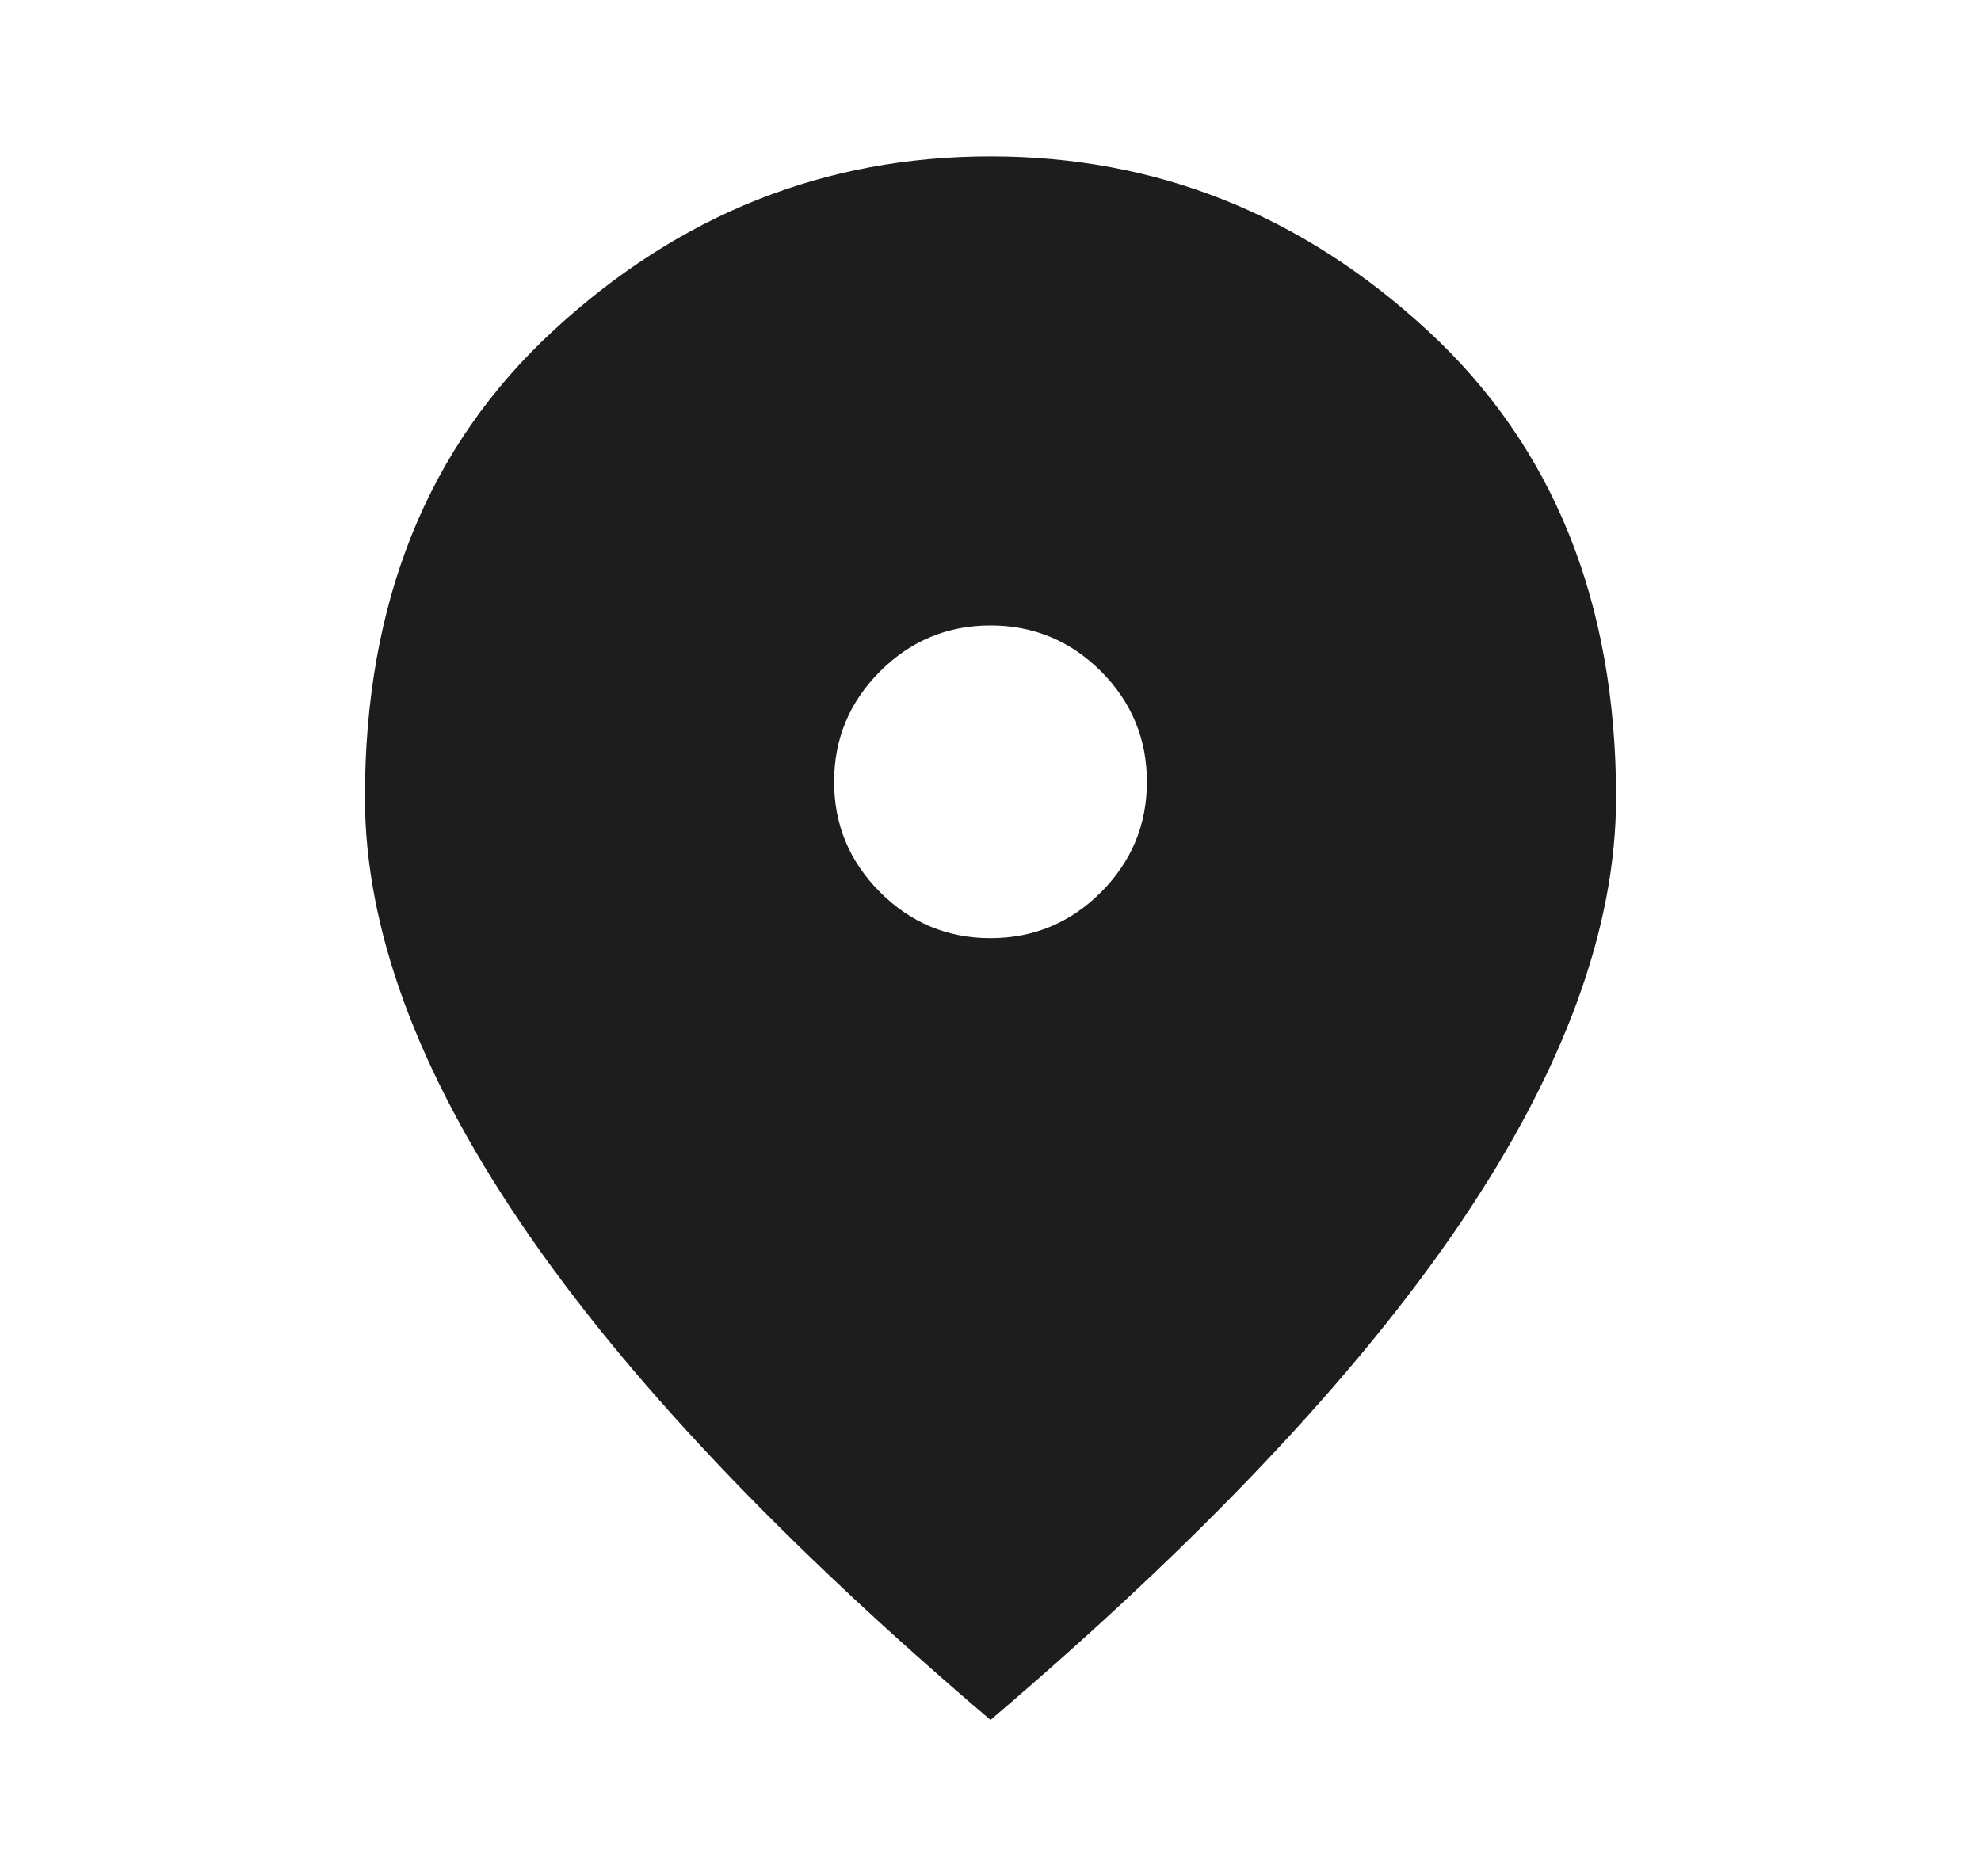 <svg width="19" height="18" viewBox="0 0 19 18" fill="none" xmlns="http://www.w3.org/2000/svg">
<g clip-path="url(#clip0_708_1026)">
<path d="M9.5 9C9.912 9 10.266 8.853 10.56 8.559C10.853 8.265 11 7.912 11 7.5C11 7.088 10.853 6.734 10.56 6.44C10.266 6.147 9.912 6 9.5 6C9.088 6 8.735 6.147 8.441 6.44C8.147 6.734 8 7.088 8 7.5C8 7.912 8.147 8.265 8.441 8.559C8.735 8.853 9.088 9 9.5 9ZM9.5 16.5C7.487 14.787 5.984 13.197 4.991 11.728C3.997 10.259 3.5 8.9 3.5 7.65C3.5 5.775 4.103 4.281 5.31 3.169C6.516 2.056 7.912 1.5 9.5 1.5C11.088 1.5 12.484 2.056 13.69 3.169C14.897 4.281 15.5 5.775 15.5 7.65C15.5 8.9 15.003 10.259 14.01 11.728C13.016 13.197 11.512 14.787 9.5 16.5Z" fill="#1D1D1D"/>
</g>
<defs>
<clipPath id="clip0_708_1026">
<rect width="18" height="18" fill="white" transform="translate(0.5)"/>
</clipPath>
</defs>
</svg>
